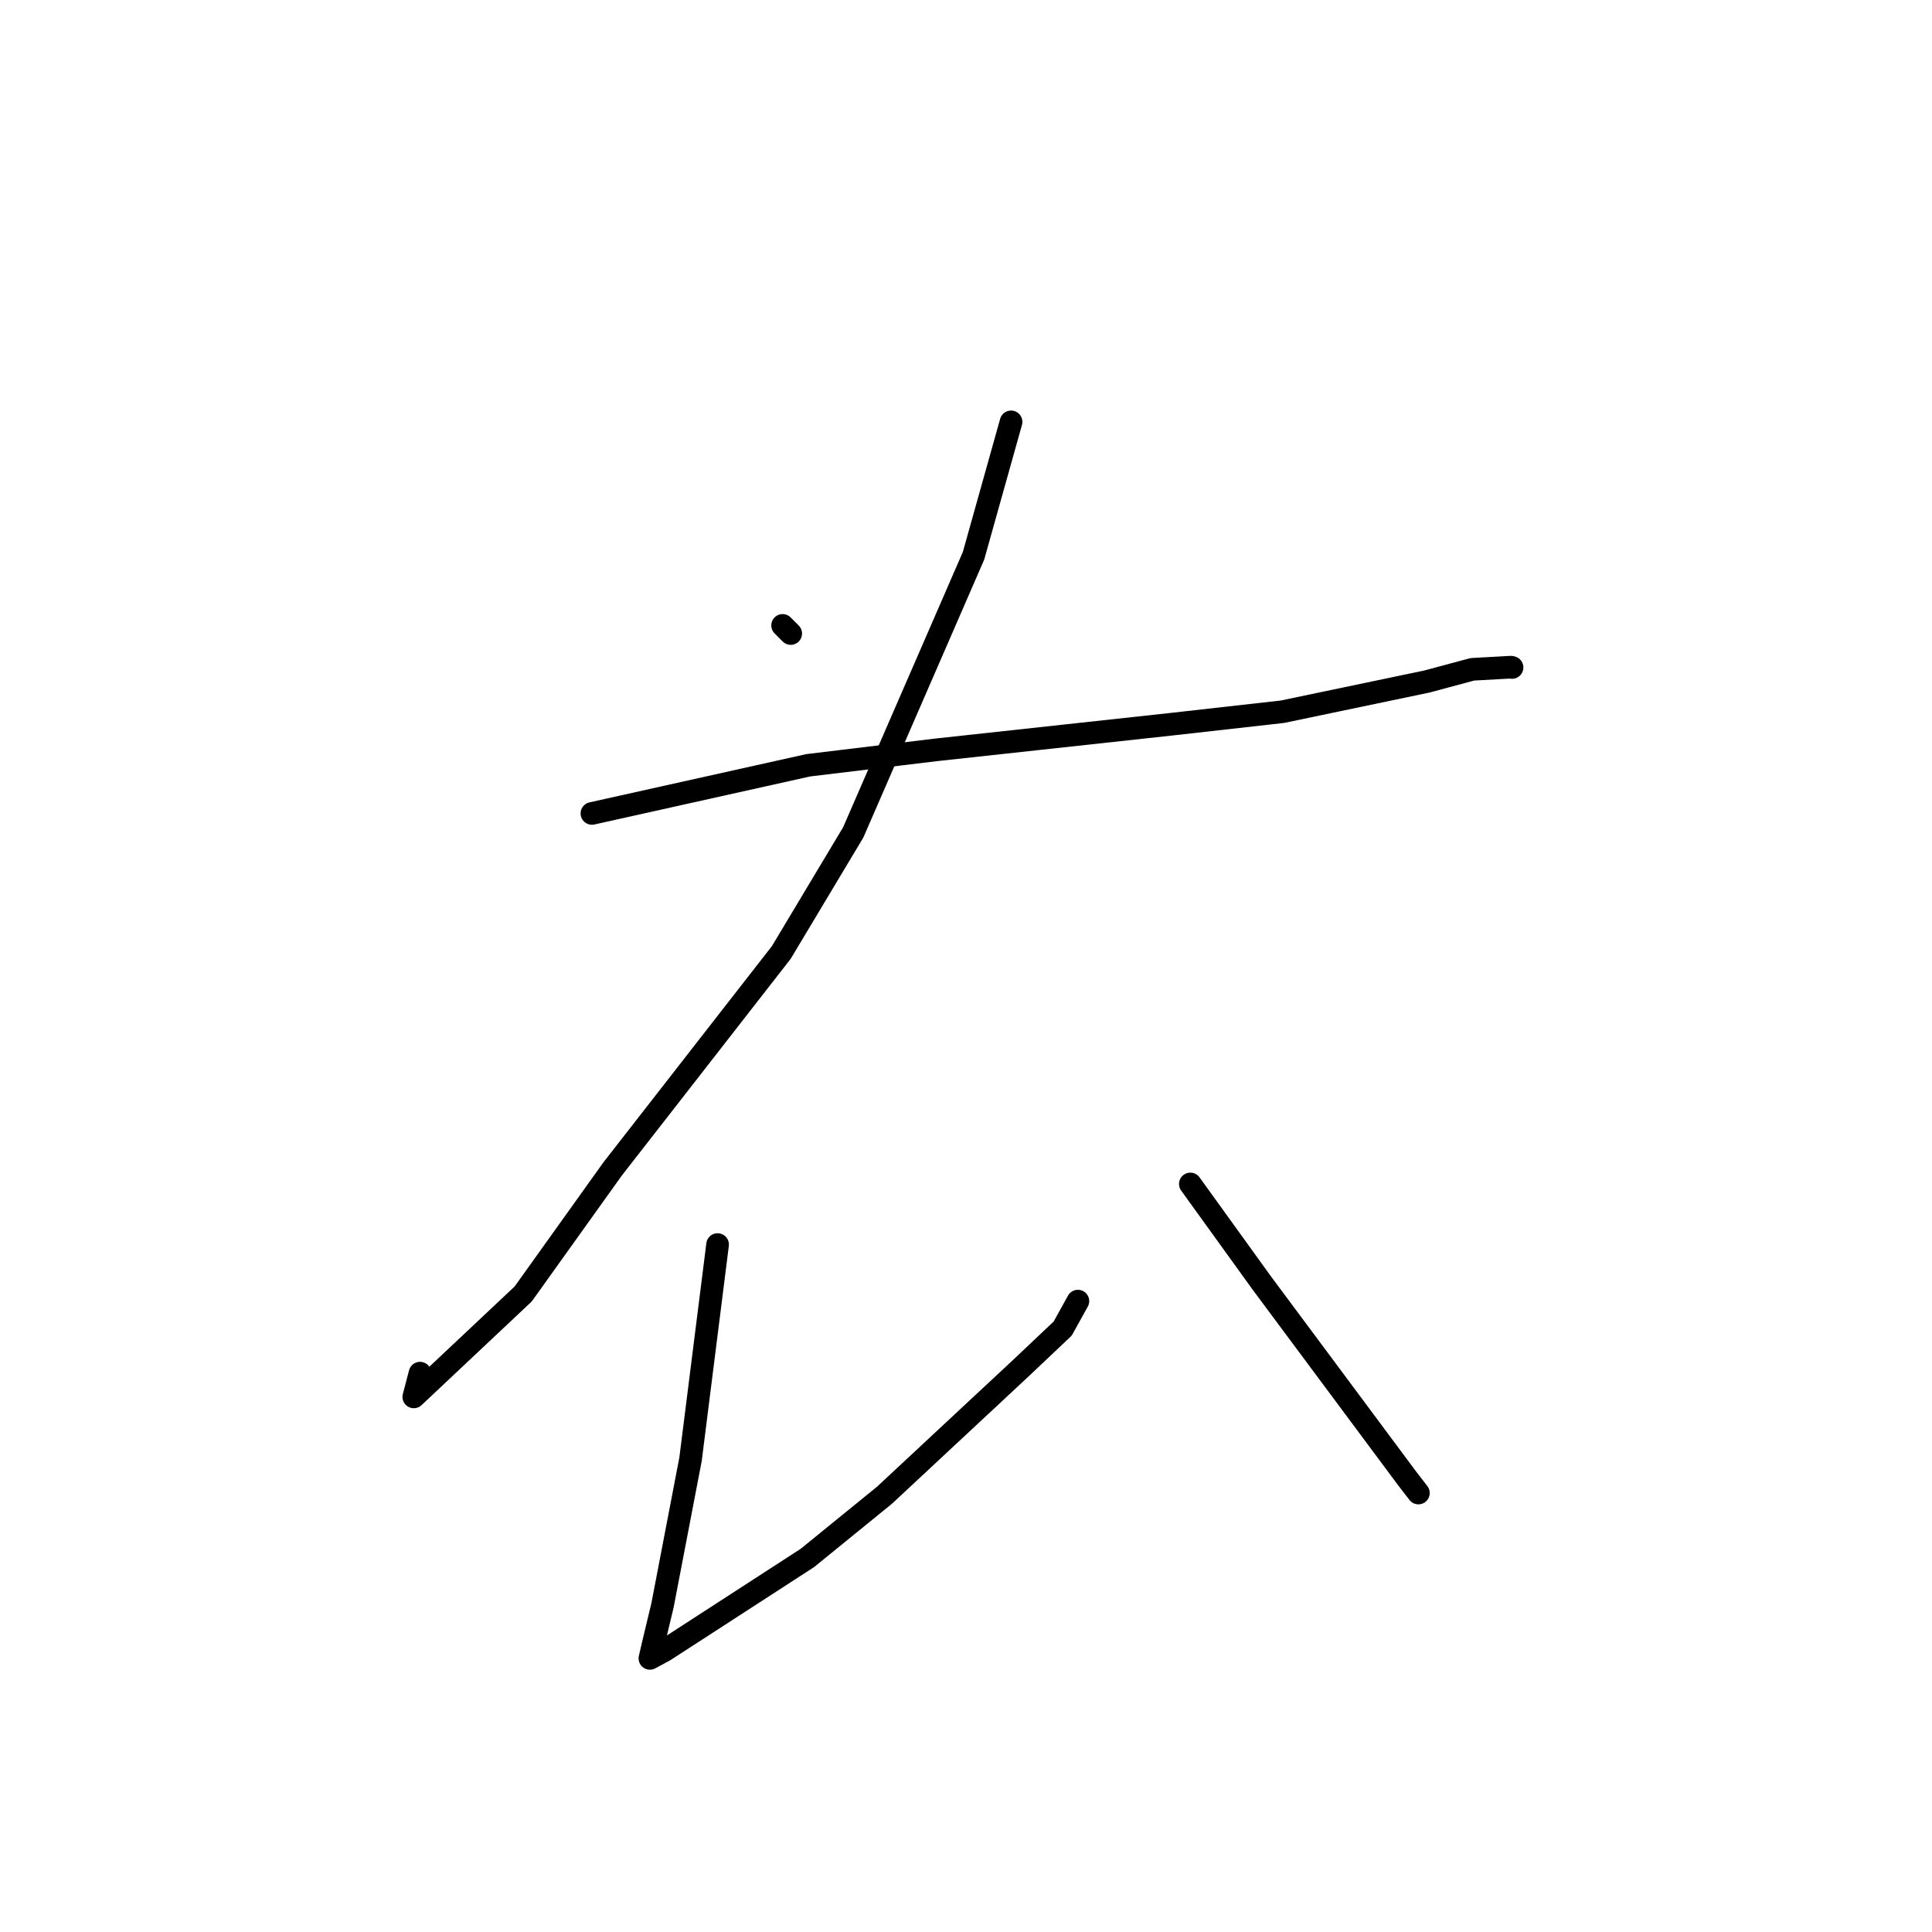 <?xml version="1.0" standalone="no"?>
    <svg width="256" height="256" xmlns="http://www.w3.org/2000/svg" version="1.1">
    <polyline stroke="black" stroke-width="3" stroke-linecap="round" fill="transparent" stroke-linejoin="round" points="103.698 82.869 104.774 83.945 " />
        <polyline stroke="black" stroke-width="3" stroke-linecap="round" fill="transparent" stroke-linejoin="round" points="133.971 55.9 128.996 73.648 113.06 110.292 103.527 126.205 81.174 154.893 69.325 171.457 54.83 185.098 55.655 181.949 " />
        <polyline stroke="black" stroke-width="3" stroke-linecap="round" fill="transparent" stroke-linejoin="round" points="78.434 107.784 107.091 101.404 124.055 99.358 155.138 95.972 169.925 94.309 189.074 90.305 195.092 88.688 200.203 88.405 200.355 88.443 " />
        <polyline stroke="black" stroke-width="3" stroke-linecap="round" fill="transparent" stroke-linejoin="round" points="95.085 164.911 91.5 193.356 87.79 212.691 86.521 217.995 86.155 219.575 86.117 219.736 86.116 219.743 88.03 218.714 106.986 206.434 117.205 198.121 135.228 181.324 140.812 176.042 142.671 172.686 142.828 172.403 " />
        <polyline stroke="black" stroke-width="3" stroke-linecap="round" fill="transparent" stroke-linejoin="round" points="157.727 156.882 167.193 170.005 186.468 195.919 187.945 197.834 " />
        </svg>